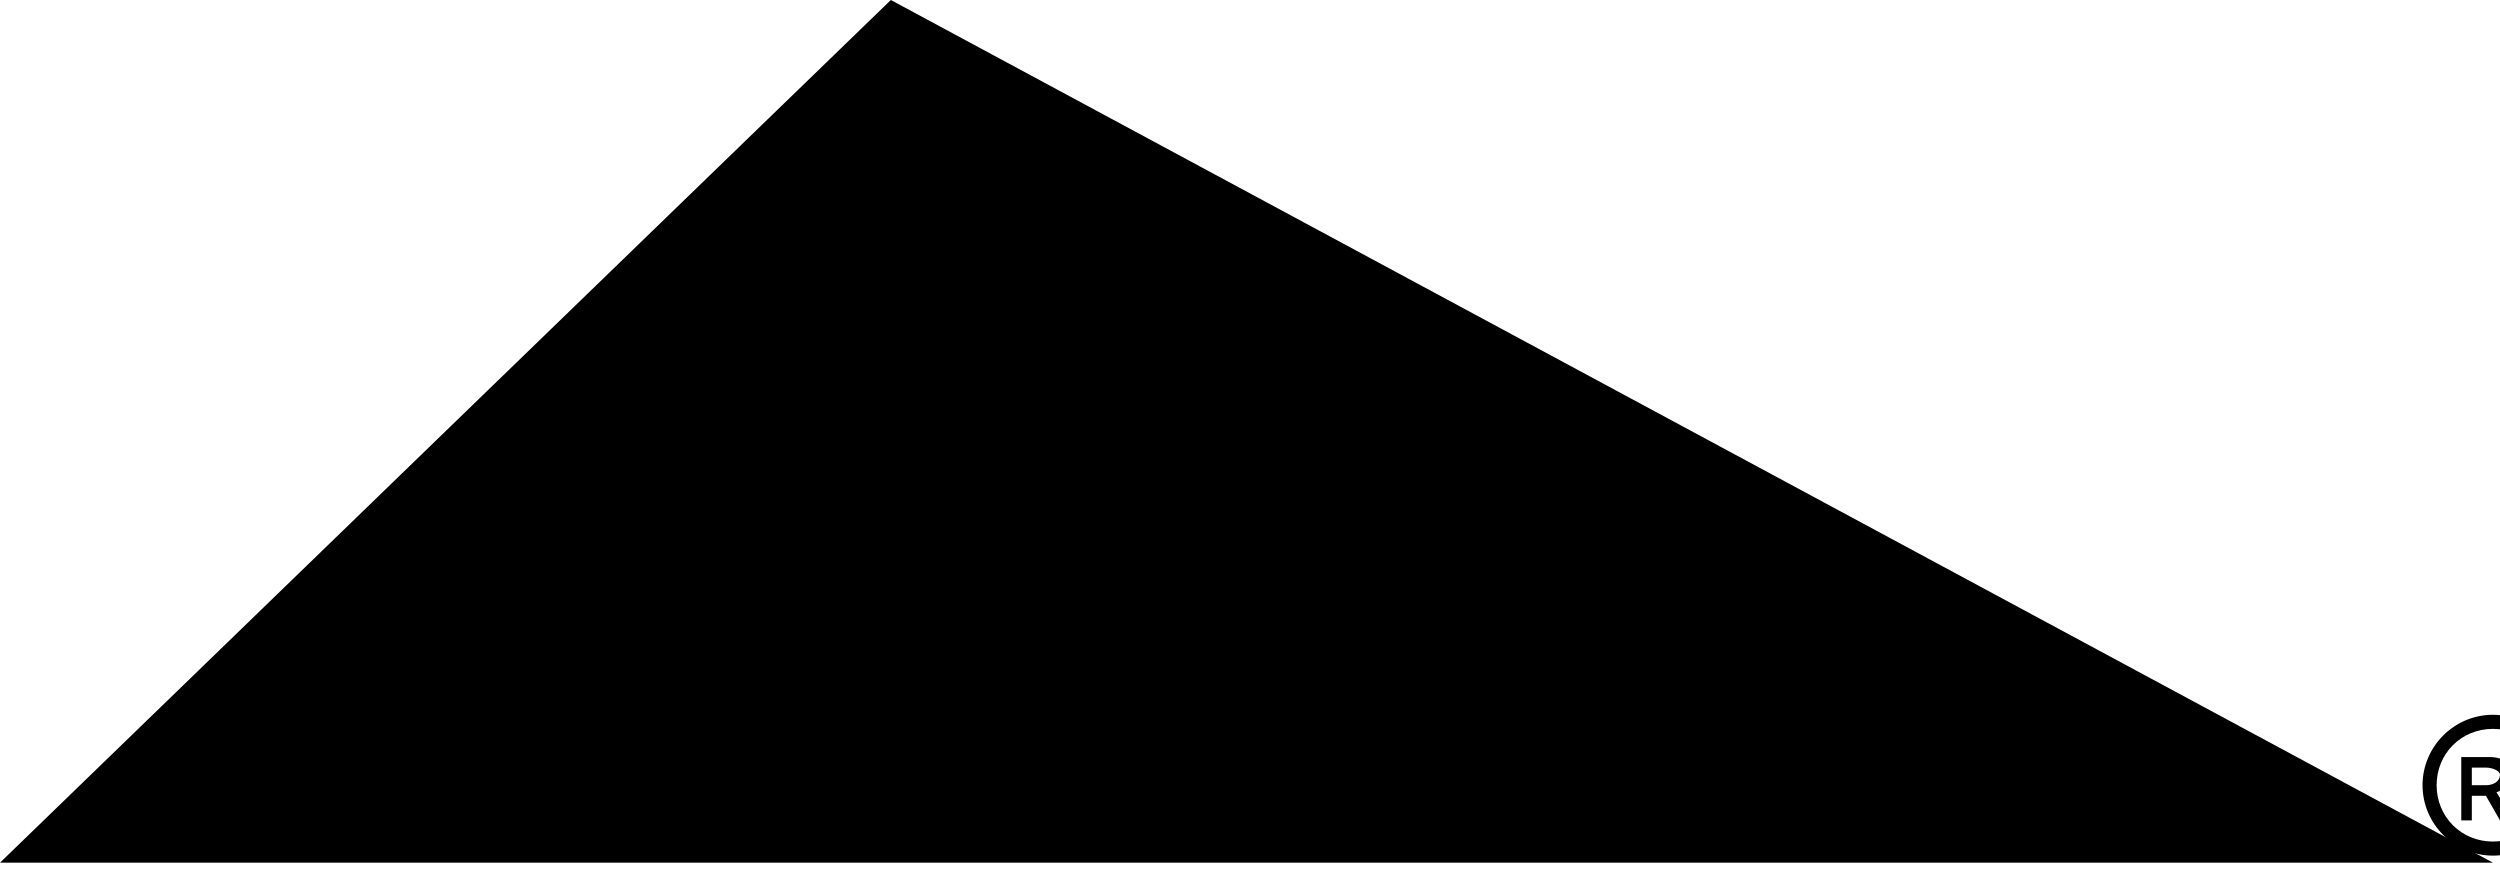 <svg width="71" height="25" viewBox="0 0 71 25" fill="none" xmlns="http://www.w3.org/2000/svg">
  <path d="M70.8 24.3c-1.1 0-2-.9-2-2s.9-2 2-2 2 .9 2 2-.9 2-2 2zm0-3.6c-.9 0-1.6.7-1.6 1.6s.7 1.6 1.6 1.6 1.6-.7 1.6-1.6-.7-1.6-1.6-1.6z" fill="currentColor"/>
  <path d="M71.4 22.1c0-.4-.3-.6-.7-.6h-.8v1.8h.3v-.7h.4l.4.7h.4l-.5-.8c.3-.1.5-.3.5-.4zm-.8.2h-.4v-.5h.4c.2 0 .4.1.4.2 0 .2-.2.3-.4.3z" fill="currentColor"/>
  <path d="M0 24.5L25.3 0l45.5 24.5H0z" fill="currentColor"/>
</svg>
